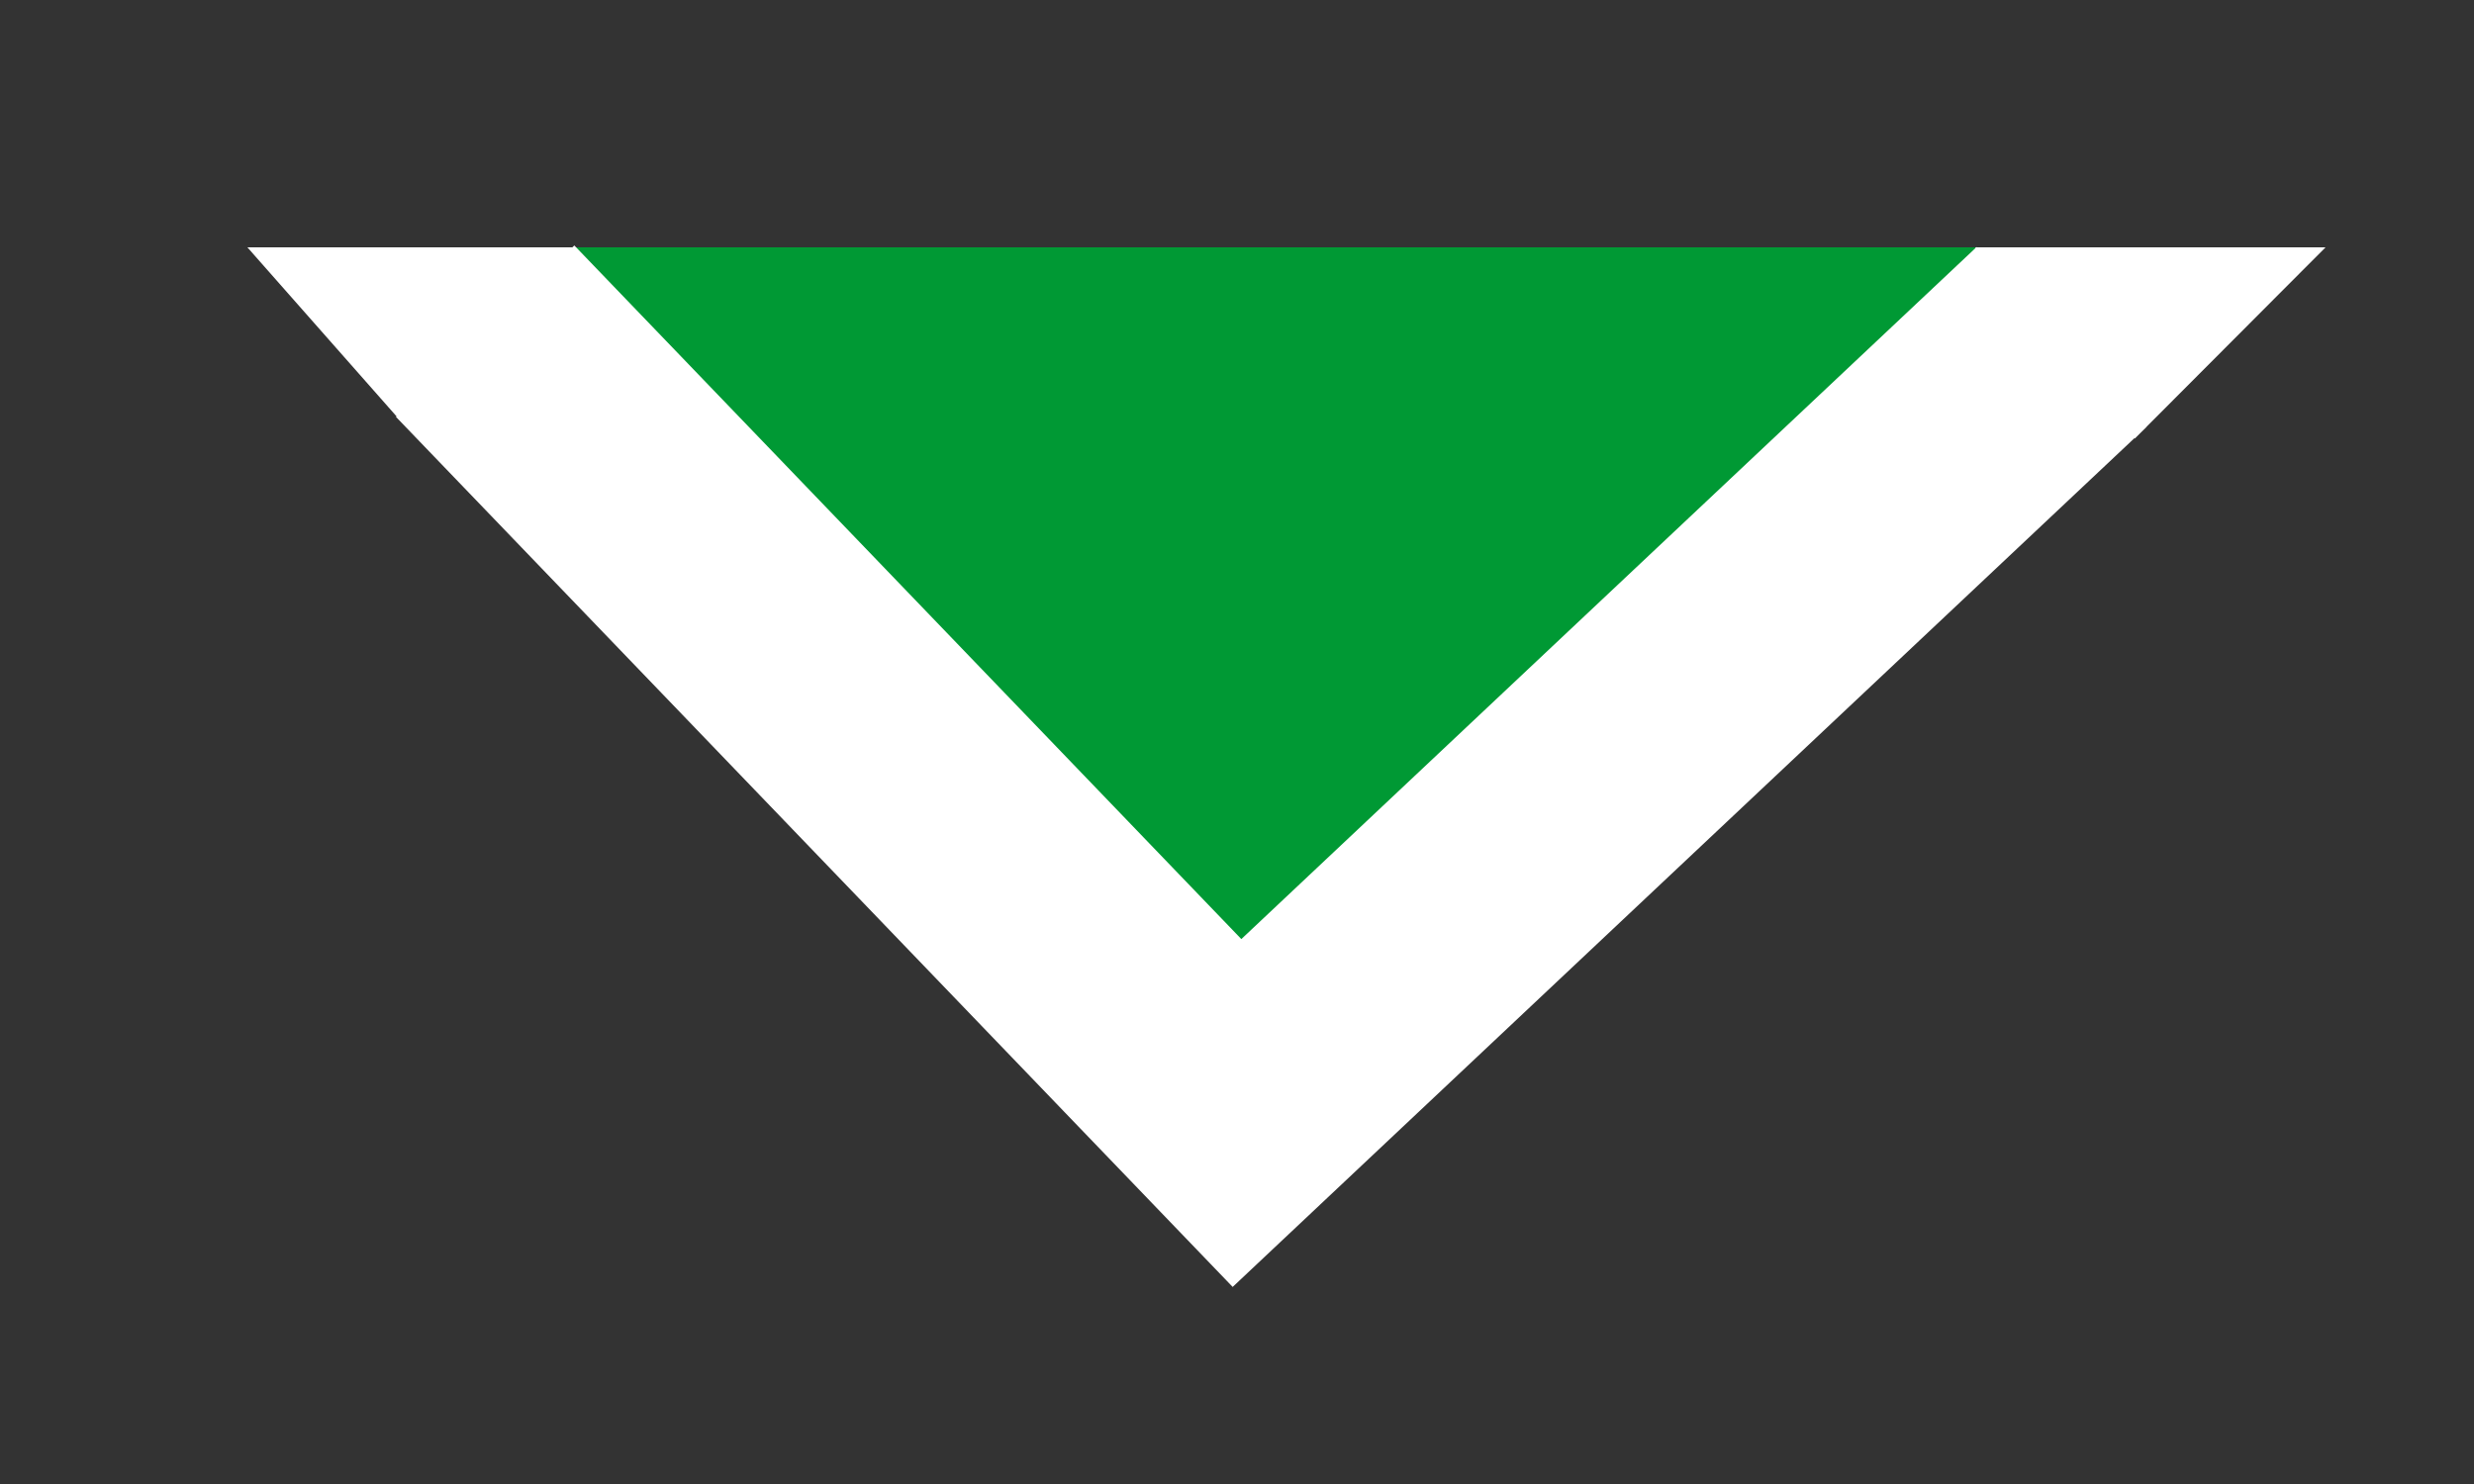 <?xml version="1.0" encoding="UTF-8"?>
<svg width="10px" height="6px" viewBox="0 0 10 6" version="1.1" xmlns="http://www.w3.org/2000/svg" xmlns:xlink="http://www.w3.org/1999/xlink">
    <rect x="0" y="0" width="10" height="6" fill="#333333" stroke="none"/>
    <!-- Generator: Sketch 48.1 (47250) - http://www.bohemiancoding.com/sketch -->
    <title>triangle</title>
    <desc>Created with Sketch.</desc>
    <defs></defs>
    <g id="Page-1" stroke="none" stroke-width="1" fill="none" fill-rule="evenodd">
        <g id="triangle">
            <g id="Triangle---for-sale-modified" transform="translate(1, 1)">
                <path d="M0.7,0 L4,3.5 L7.7,0 C7.7,0 1.1,0 0.7,0 Z" id="Shape" fill="#009934" fill-rule="nonzero"></path>
                <polyline id="Shape" stroke="#FFFFFF" points="0.961 0.339 4 3.5 7.332 0.363"></polyline>
                <polygon id="Shape" fill="#FFFFFF" fill-rule="nonzero" points="8.4 -6.66133815e-16 6.984 -6.66133815e-16 7.629 0.773"></polygon>
                <polygon id="Shape" fill="#FFFFFF" fill-rule="nonzero" points="0 0 1.328 0 0.613 0.695"></polygon>
            </g>
        </g>
    </g>
</svg>